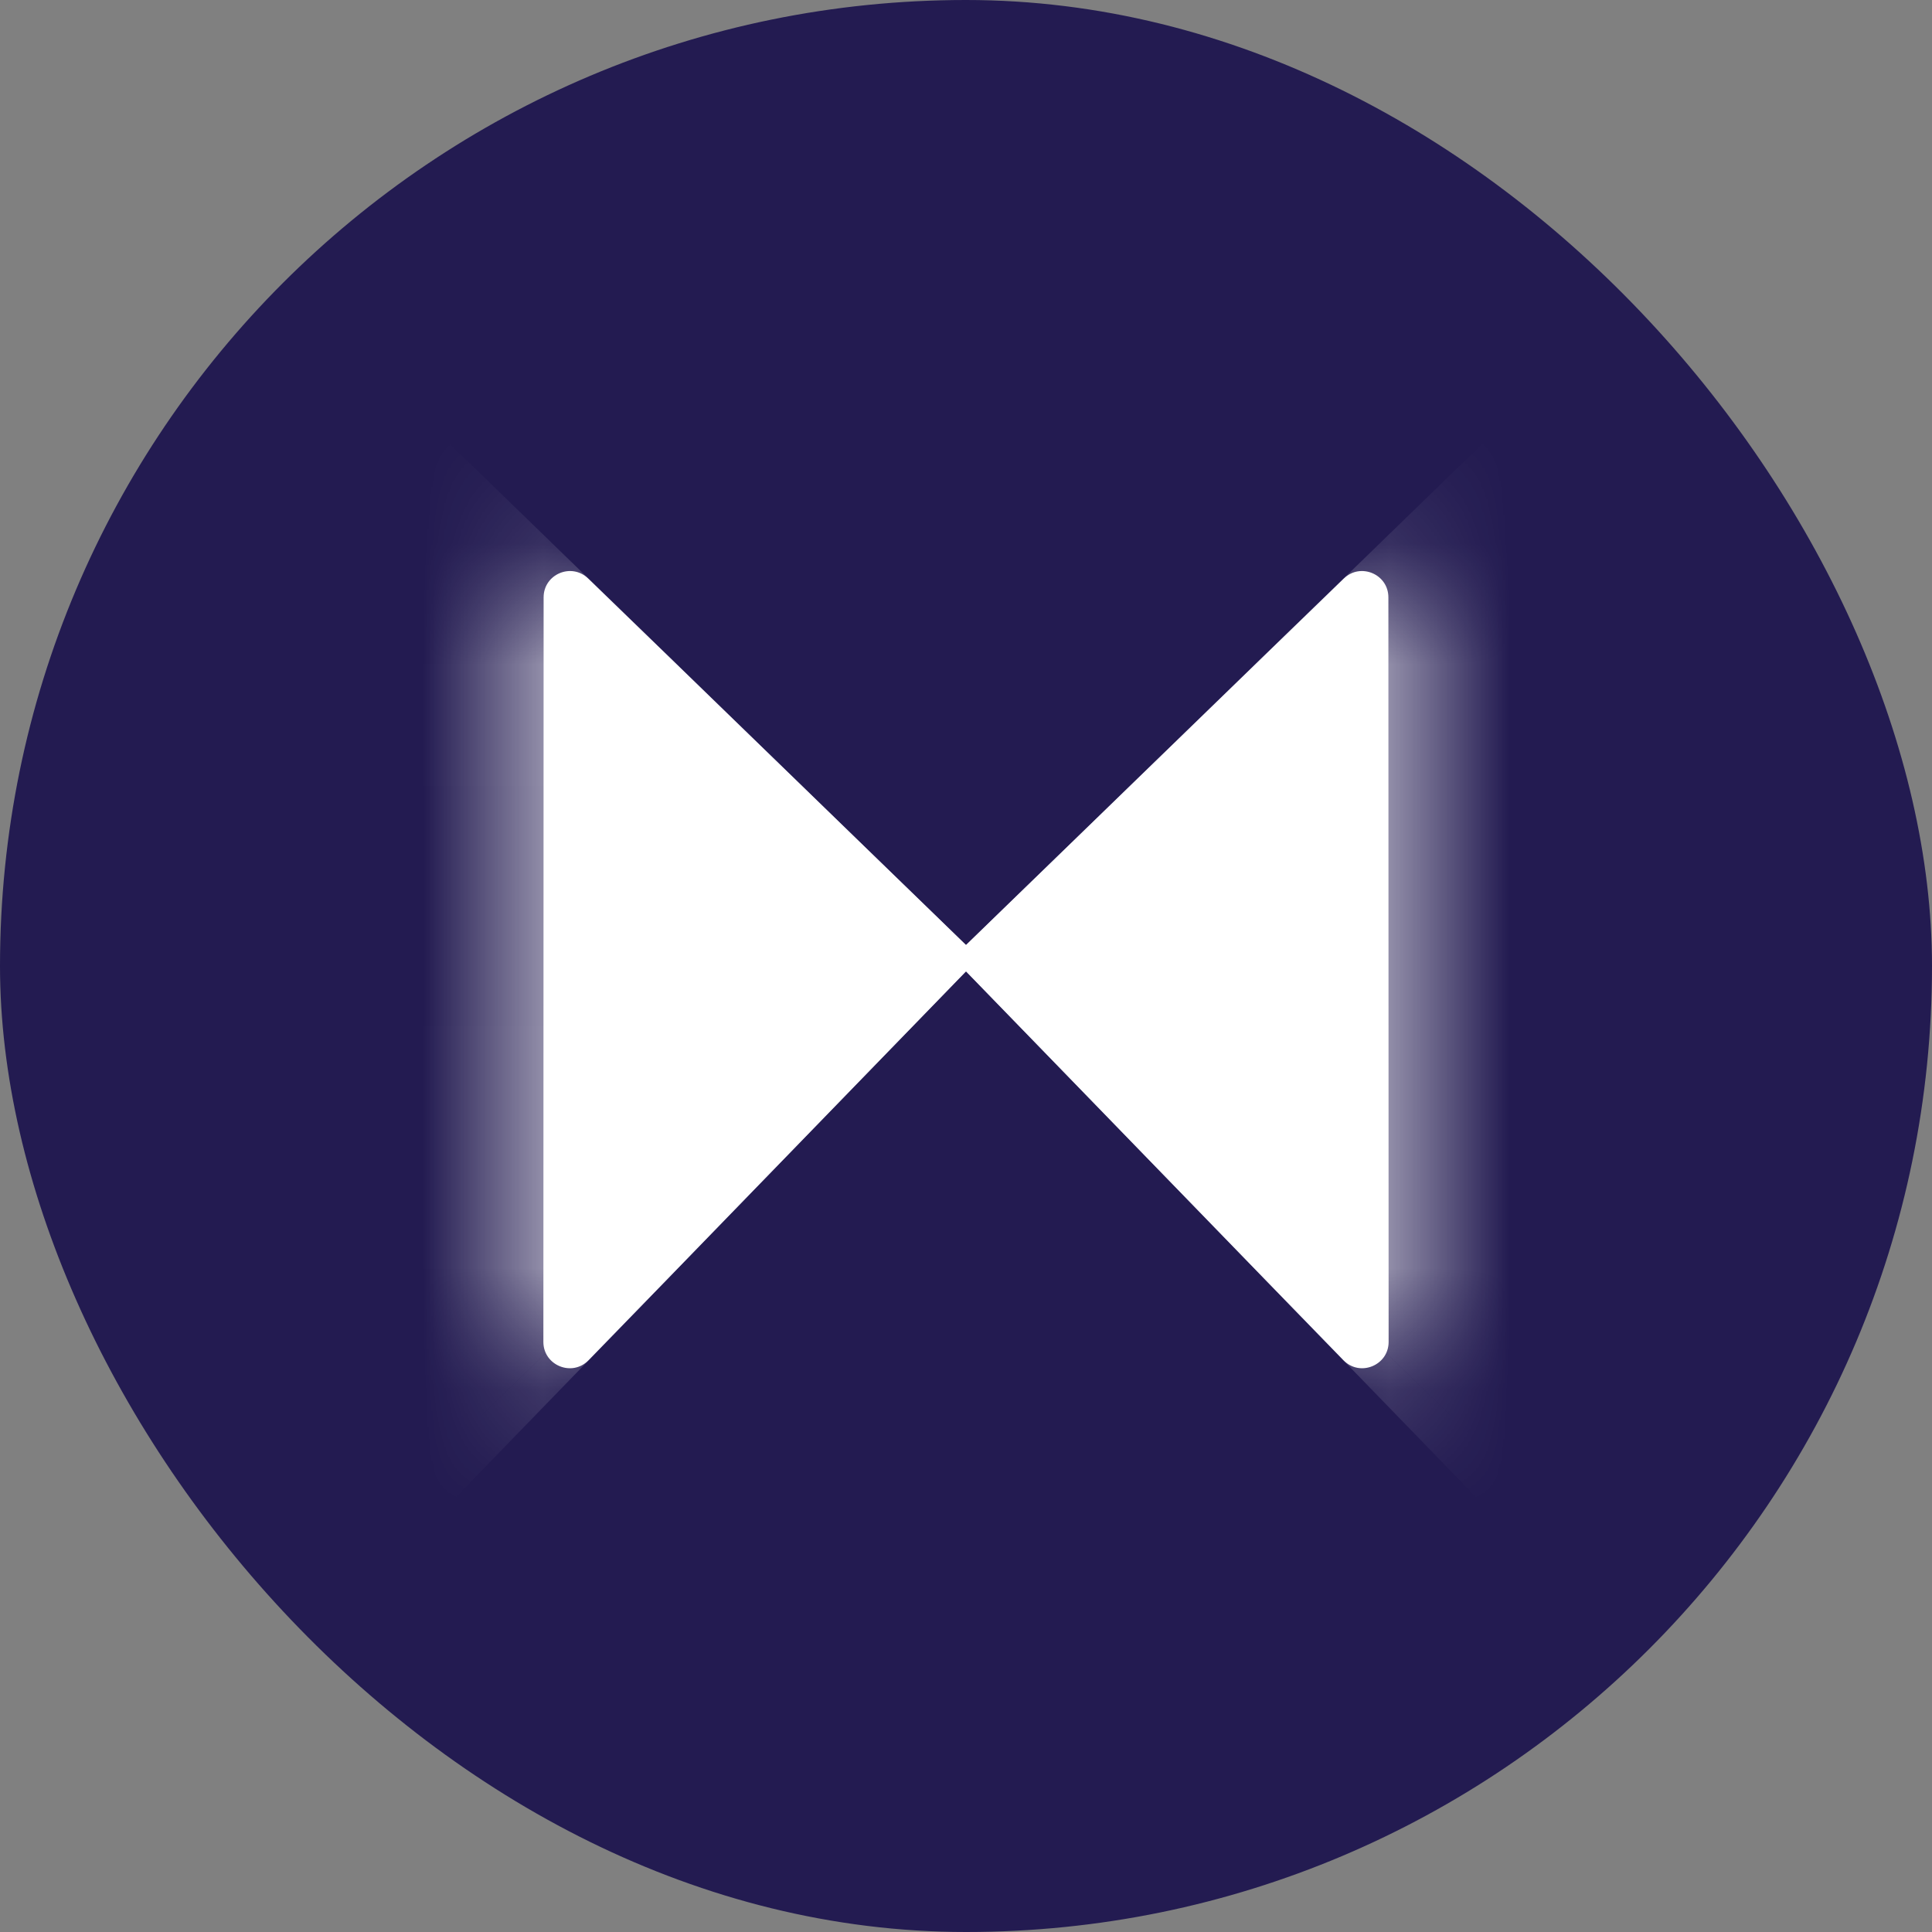 <svg width="16" height="16" viewBox="0 0 16 16" fill="none" xmlns="http://www.w3.org/2000/svg">
<rect x="0" y="0" width="16" height="16" fill="#808080" stroke="none"/>
<rect width="16" height="16" rx="8" fill="#231B51"/>
<mask id="path-2-inside-1_1064_1402" fill="white">
<path d="M4.871 4.791C4.733 4.657 4.502 4.755 4.502 4.947L4.5 11.113C4.5 11.308 4.738 11.405 4.874 11.265L8.109 7.932L4.871 4.791Z"/>
<path d="M11.129 4.791C11.267 4.657 11.498 4.755 11.498 4.947L11.5 11.113C11.5 11.308 11.262 11.405 11.126 11.265L7.891 7.932L11.129 4.791Z"/>
</mask>
<path d="M4.871 4.791C4.733 4.657 4.502 4.755 4.502 4.947L4.5 11.113C4.5 11.308 4.738 11.405 4.874 11.265L8.109 7.932L4.871 4.791Z" fill="white"/>
<path d="M11.129 4.791C11.267 4.657 11.498 4.755 11.498 4.947L11.5 11.113C11.5 11.308 11.262 11.405 11.126 11.265L7.891 7.932L11.129 4.791Z" fill="white"/>
<path d="M8.109 7.932L154.607 150.161L296.888 3.609L150.283 -138.618L8.109 7.932ZM4.5 11.113L-199.683 11.063L4.5 11.113ZM4.874 11.265L-141.624 -130.964L4.874 11.265ZM4.502 4.947L208.684 4.997L4.502 4.947ZM4.871 4.791L147.045 -141.759L4.871 4.791ZM7.891 7.932L-134.283 -138.618L-280.888 3.609L-138.607 150.161L7.891 7.932ZM11.5 11.113L215.683 11.063V11.063L11.5 11.113ZM11.126 11.265L-135.372 153.493L11.126 11.265ZM11.498 4.947L-192.684 4.997V4.997L11.498 4.947ZM11.129 4.791L-131.045 -141.759L11.129 4.791ZM-199.681 4.897L-199.683 11.063L208.683 11.163L208.684 4.997L-199.681 4.897ZM151.372 153.493L154.607 150.161L-138.389 -134.296L-141.624 -130.964L151.372 153.493ZM150.283 -138.618L147.045 -141.759L-137.304 151.341L-134.066 154.483L150.283 -138.618ZM-199.683 11.063C-199.728 194.65 23.49 285.213 151.372 153.493L-141.624 -130.964C-14.015 -262.403 208.728 -172.033 208.683 11.163L-199.683 11.063ZM208.684 4.997C208.64 185.199 -7.964 276.819 -137.304 151.341L147.045 -141.759C17.43 -267.505 -199.637 -175.69 -199.681 4.897L208.684 4.997ZM-192.684 4.997L-192.683 11.163L215.683 11.063L215.681 4.897L-192.684 4.997ZM157.624 -130.964L154.389 -134.296L-138.607 150.161L-135.372 153.493L157.624 -130.964ZM150.066 154.483L153.304 151.341L-131.045 -141.759L-134.283 -138.618L150.066 154.483ZM-192.683 11.163C-192.728 -172.033 30.015 -262.403 157.624 -130.964L-135.372 153.493C-7.491 285.213 215.728 194.65 215.683 11.063L-192.683 11.163ZM215.681 4.897C215.637 -175.69 -1.429 -267.505 -131.045 -141.759L153.304 151.341C23.964 276.819 -192.64 185.199 -192.684 4.997L215.681 4.897Z" fill="white" mask="url(#path-2-inside-1_1064_1402)"/>
</svg>
